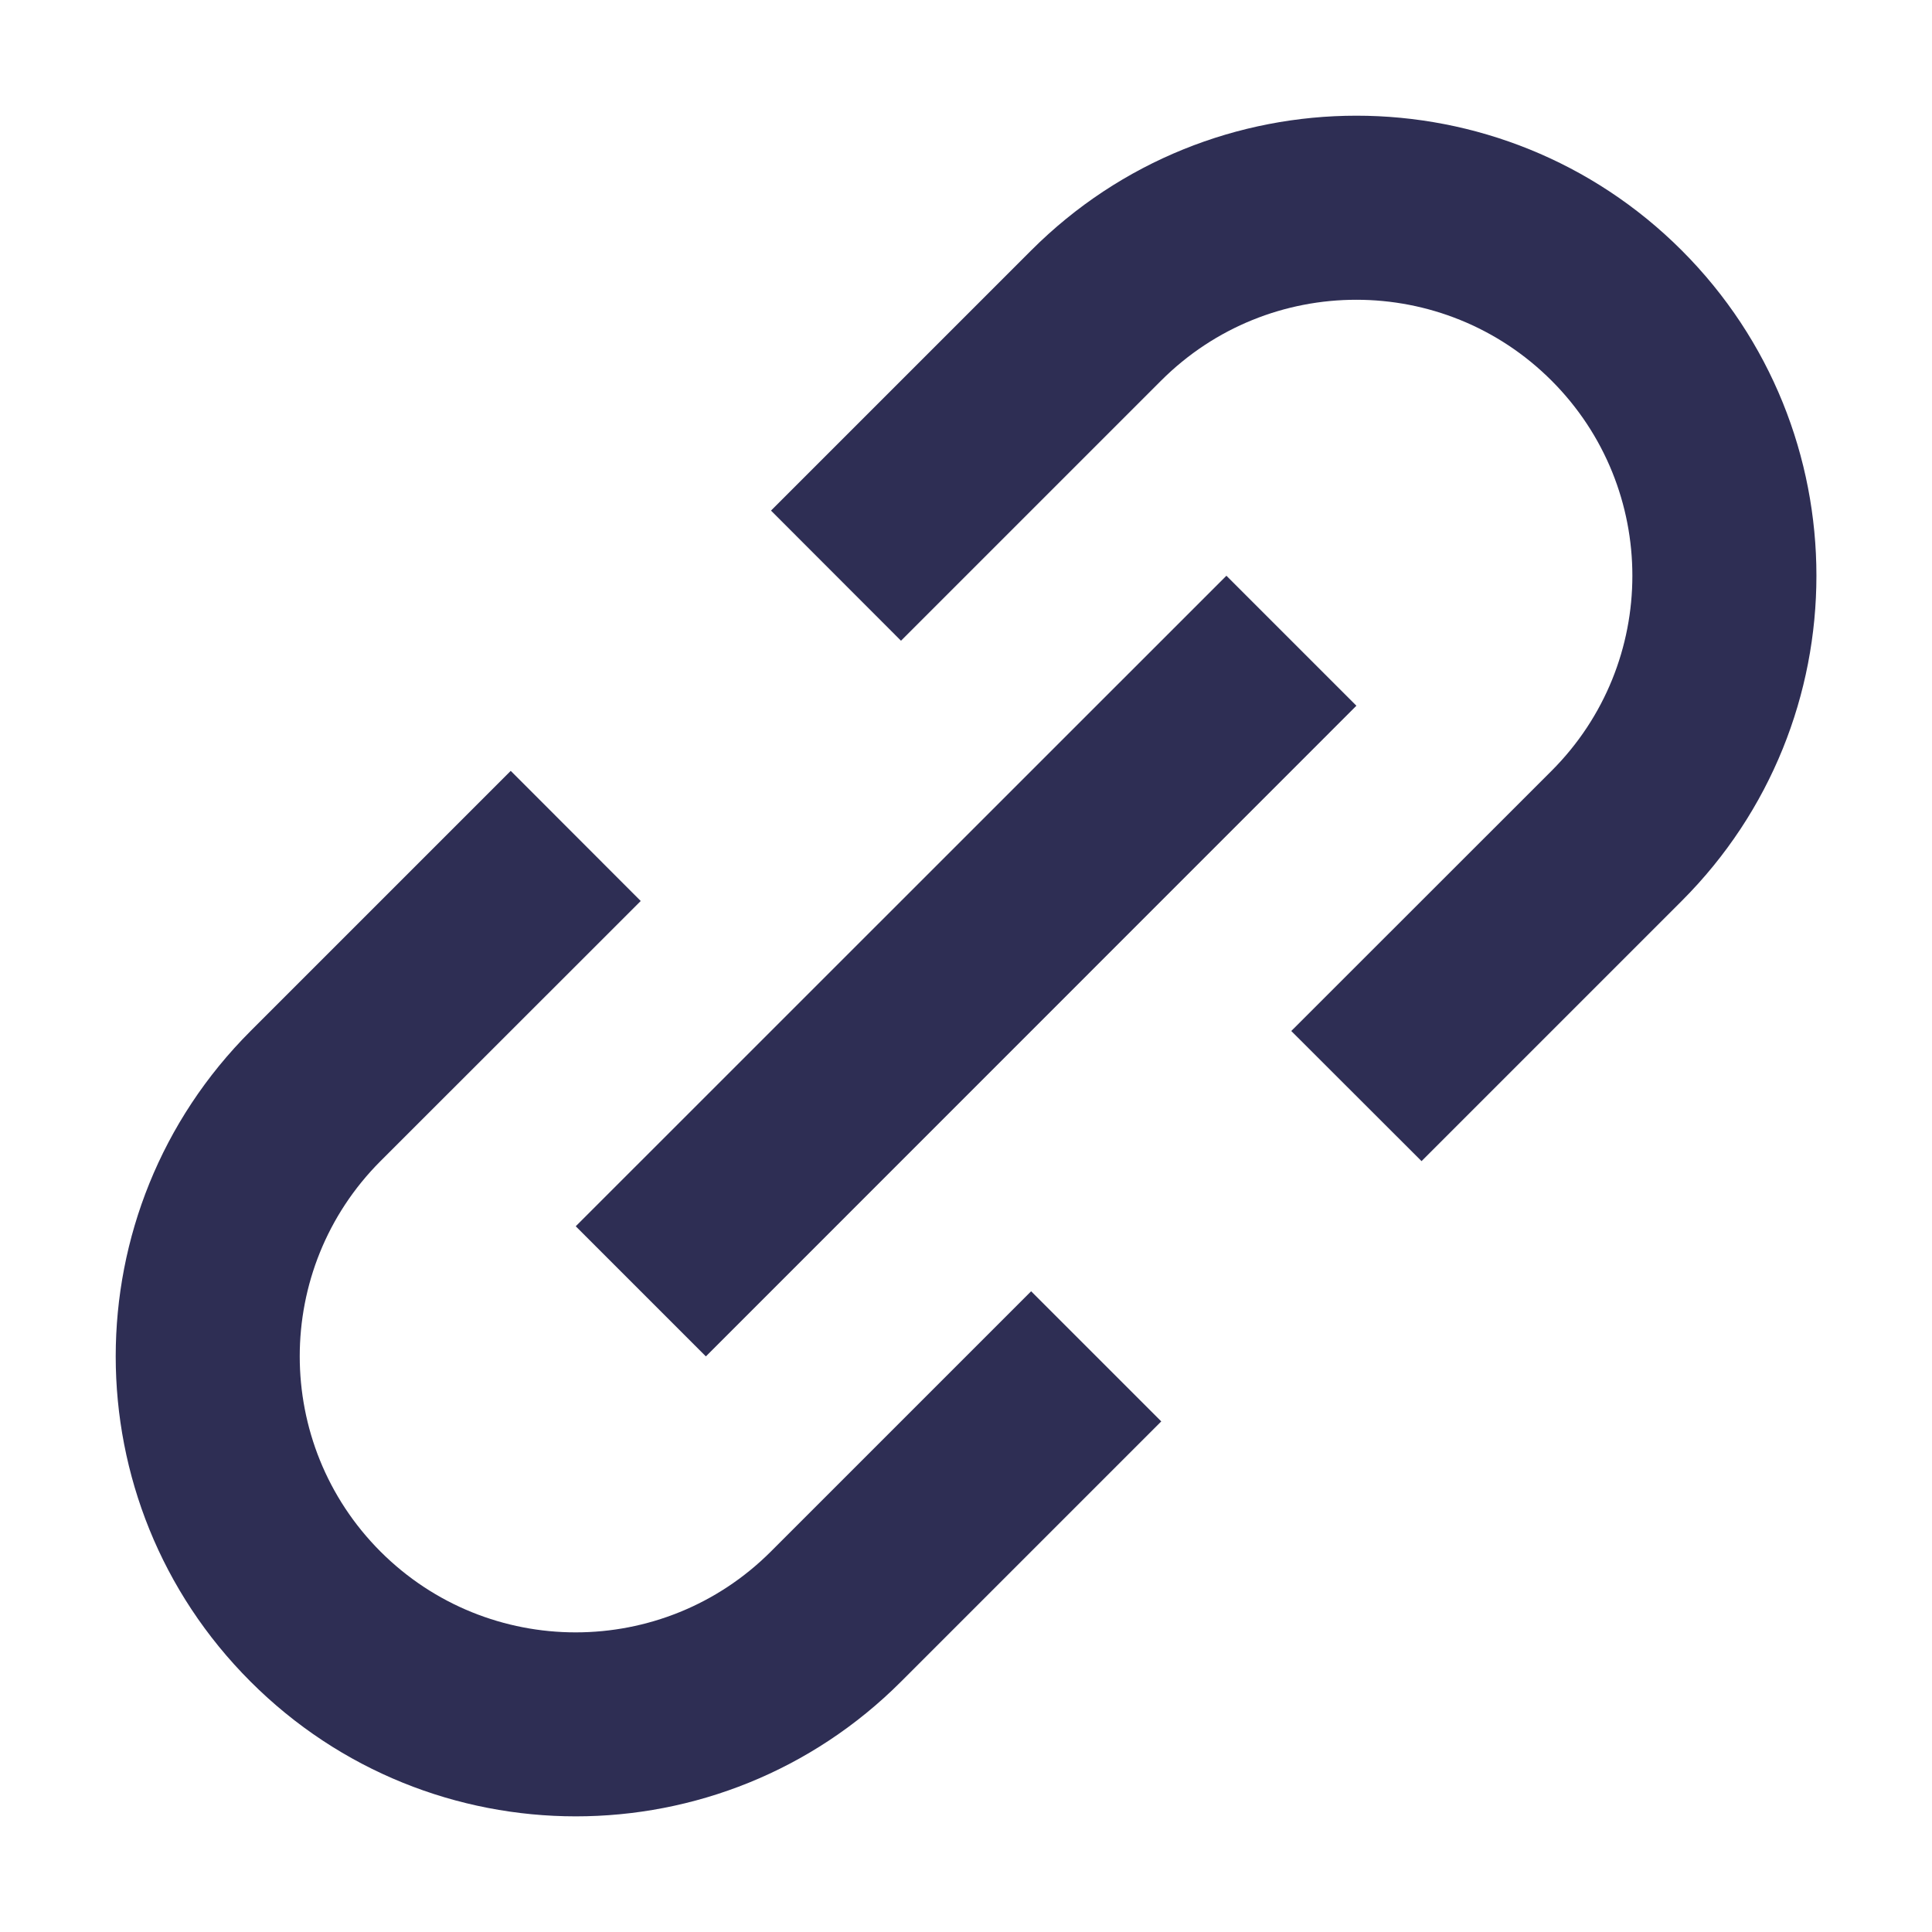 <svg xmlns="http://www.w3.org/2000/svg" width="14" height="14" viewBox="0 0 14 14" fill="none">
<path d="M4.643 6.529L2.757 8.414C1.977 9.195 1.977 10.462 2.757 11.243C3.538 12.024 4.805 12.024 5.586 11.243L7.472 9.357L8.415 10.3L6.529 12.186C5.227 13.488 3.116 13.487 1.815 12.185C0.513 10.884 0.513 8.774 1.815 7.472L3.701 5.586L4.643 6.529ZM7.472 1.815C8.773 0.513 10.884 0.513 12.186 1.814C13.488 3.116 13.488 5.227 12.186 6.529L10.301 8.414L9.357 7.471L11.243 5.586C12.024 4.805 12.024 3.539 11.243 2.758C10.462 1.977 9.195 1.977 8.414 2.758L6.529 4.643L5.587 3.7L7.472 1.815ZM9.829 5.114L5.115 9.829L4.172 8.886L8.887 4.172L9.829 5.114Z" fill="#2E2E54"/>
</svg>